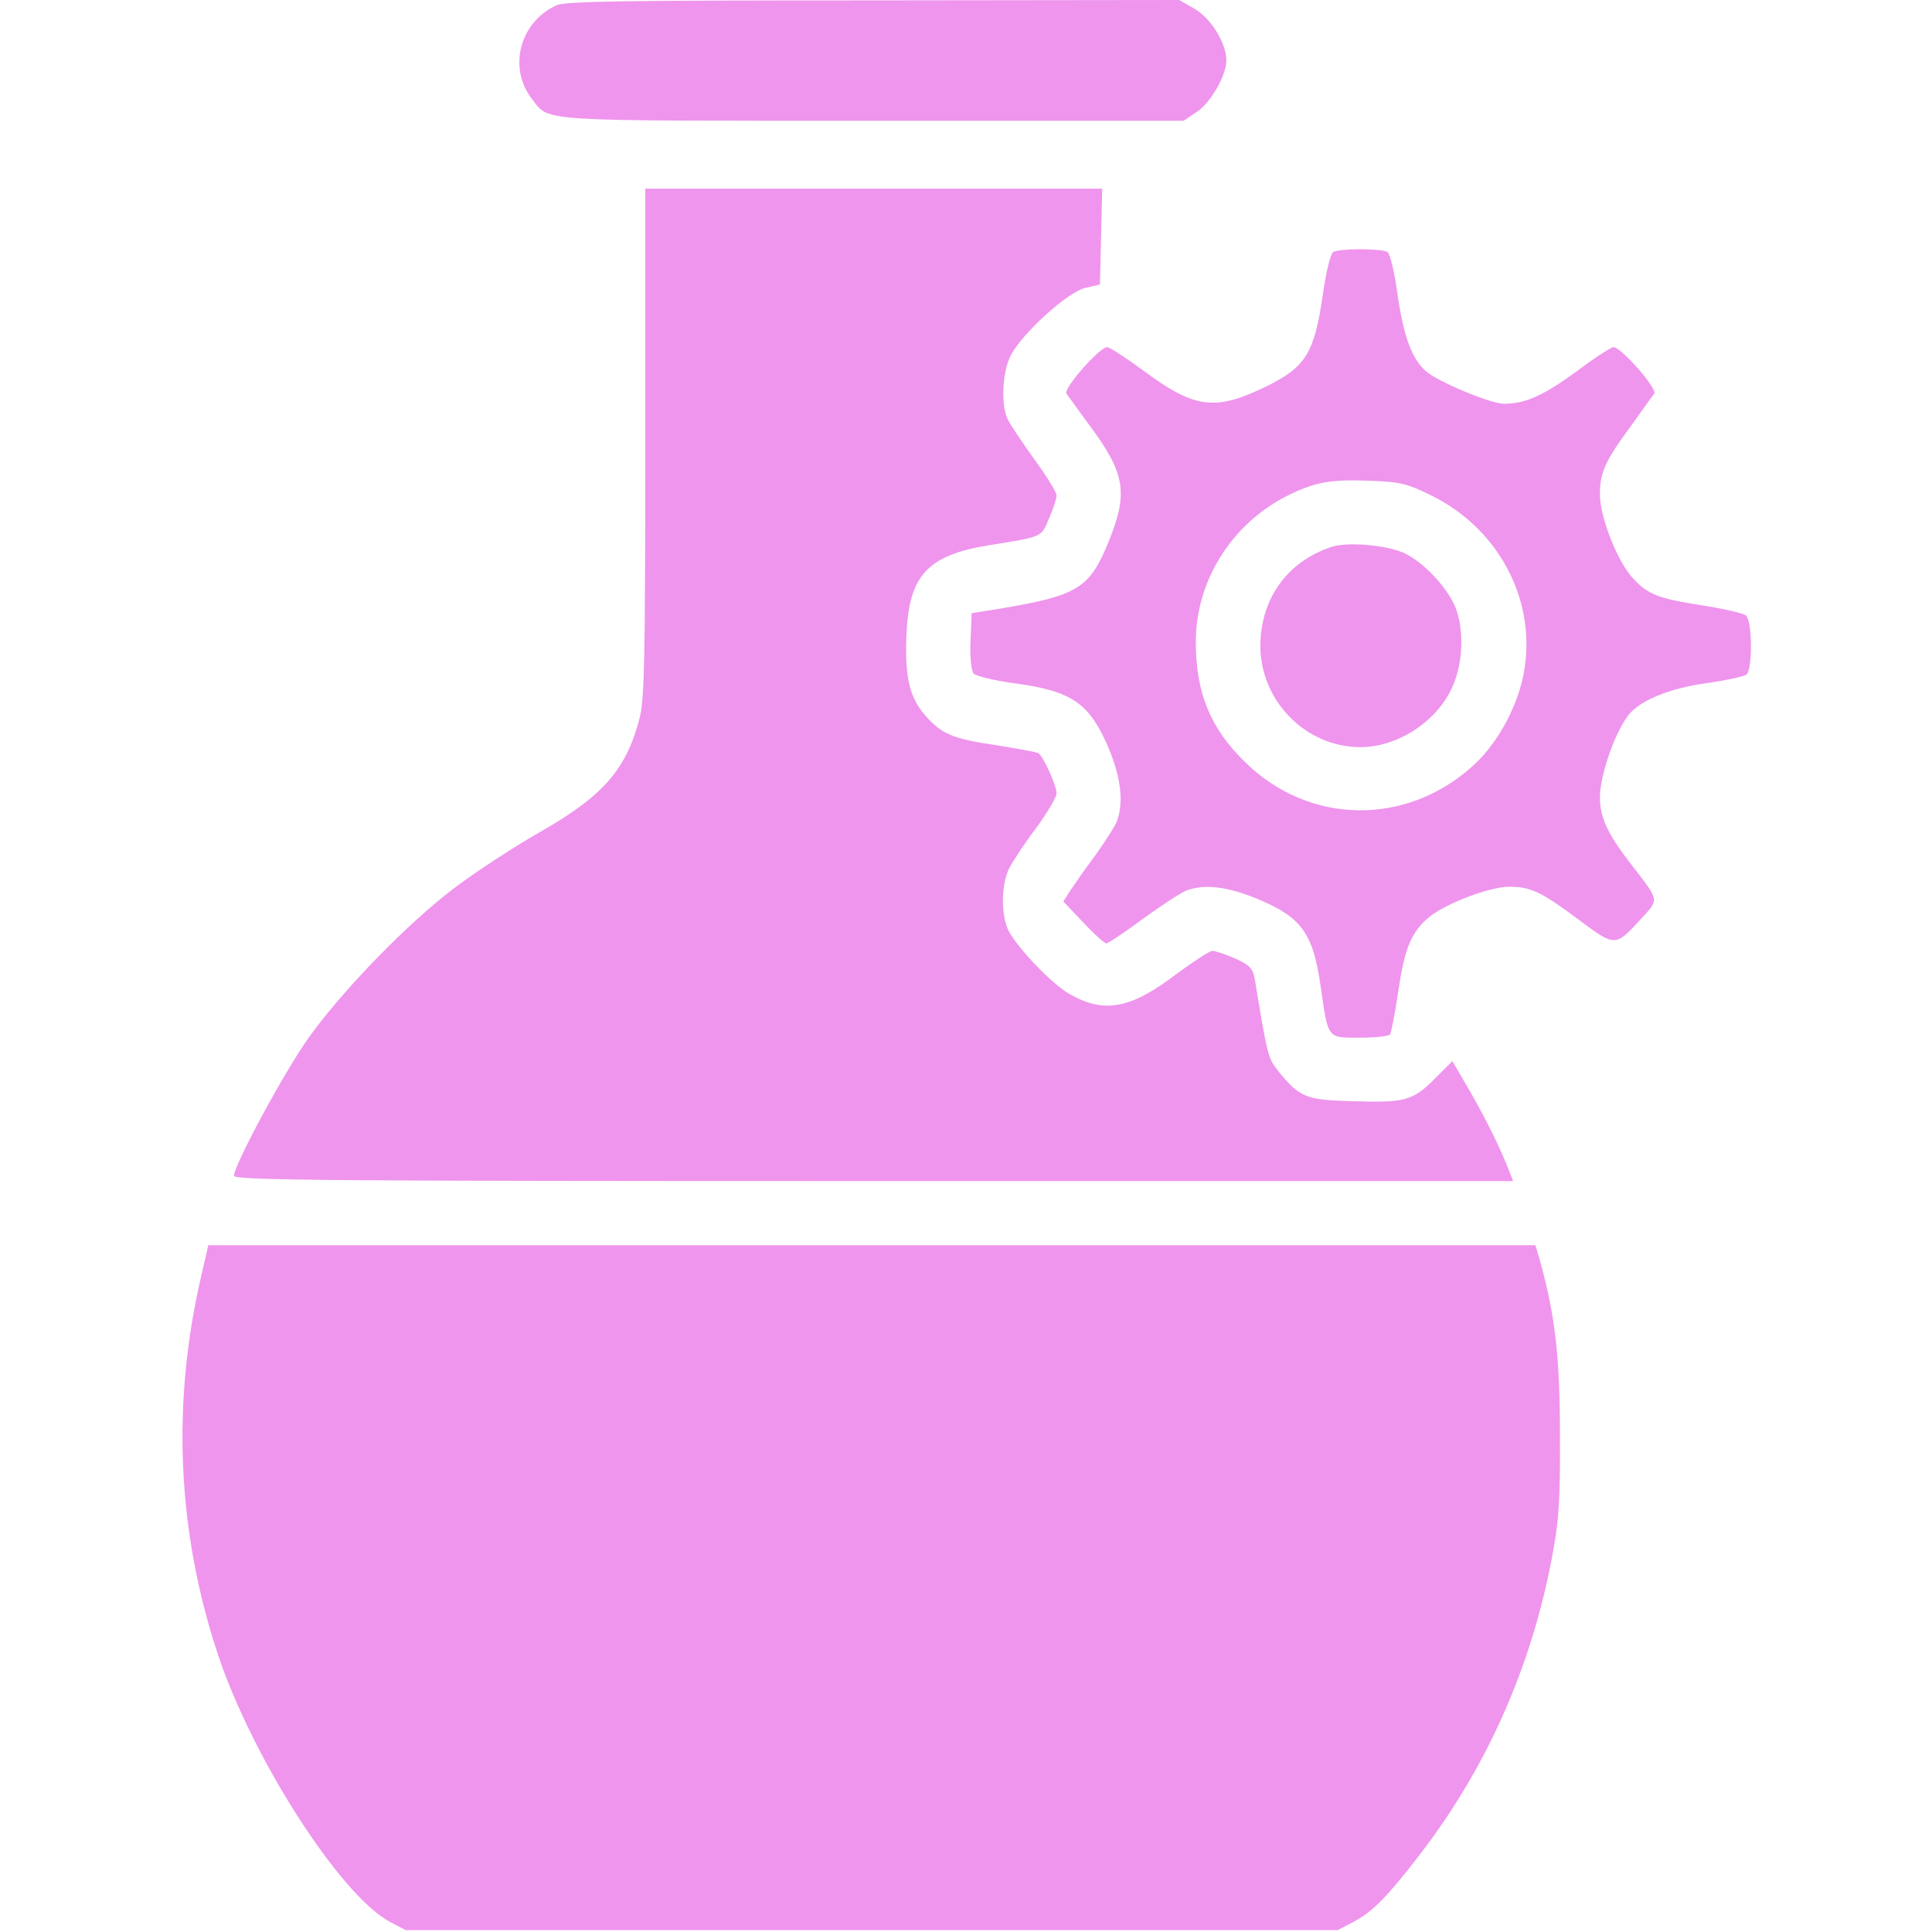 <?xml version="1.0" encoding="utf-8"?>
<!-- Generator: Adobe Illustrator 26.0.2, SVG Export Plug-In . SVG Version: 6.00 Build 0)  -->
<svg version="1.1" id="Layer_1" xmlns="http://www.w3.org/2000/svg" xmlns:xlink="http://www.w3.org/1999/xlink" x="0px" y="0px"
	 viewBox="0 0 512 512" style="enable-background:new 0 0 512 512;" xml:space="preserve">
<style type="text/css">
	.st0{fill:#EF95ED;}
</style>
<g transform="translate(0,512) scale(0.1,-0.1)">
	<path class="st0" d="M1475,5106c-98-44-130-167-64-250c46-59,5-56,902-56h824l34,23c37,24,79,97,79,137c0,46-42,113-85,137l-40,23
		l-810-1C1660,5119,1499,5117,1475,5106z"/>
	<path class="st0" d="M1710,3947c0-565-2-682-15-730c-35-136-96-206-264-302c-67-38-168-104-224-146c-125-94-299-273-389-399
		c-65-91-198-338-198-366c0-12,263-14,1695-14h1695l-9,23c-27,69-58,131-102,209l-50,86l-48-48c-58-58-79-63-224-58
		c-116,3-134,11-189,79c-28,35-29,40-63,246c-5,27-14,36-52,53c-25,11-52,20-60,20s-50-28-95-61c-122-93-192-106-284-53
		c-46,26-136,120-161,167c-21,42-20,124,2,167c10,19,42,68,72,107c29,40,53,81,53,90c0,22-35,98-48,107c-5,3-55,12-111,21
		c-116,17-145,29-189,79c-42,48-54,102-50,210c6,160,54,214,218,241c145,23,139,21,160,71c11,25,20,52,20,61c0,8-26,51-59,96
		c-32,45-64,92-70,105c-19,37-15,125,7,169c30,59,151,169,198,180l39,9l3,127l3,127h-606h-605V3947z"/>
	<path class="st0" d="M3533,4452c-7-4-20-57-28-117c-22-150-45-187-145-237c-138-68-192-62-326,37c-49,36-93,65-100,65
		c-20,0-116-109-108-123c5-6,32-45,62-85c94-127,102-178,51-305c-51-126-81-145-289-180l-75-12l-3-73c-2-42,2-79,8-87
		c5-6,52-18,103-25c158-21,204-52,256-175c32-78,39-142,21-191c-6-15-33-57-59-93c-27-36-56-78-66-93l-17-27l53-56
		c28-30,56-55,61-55s48,29,97,65c48,35,100,69,115,75c45,17,102,11,173-16c131-52,162-92,183-239c20-140,17-135,104-135
		c41,0,77,4,80,9s13,55,21,111c18,120,35,160,83,200c44,36,160,80,212,80c56,0,84-13,182-86c99-74,98-74,167,1c48,52,48,48-19,135
		c-69,88-90,132-90,187c0,56,37,166,74,216c30,40,109,73,211,87c50,7,96,17,103,22c17,14,16,142-1,157c-8,6-60,18-118,27
		c-114,18-141,28-181,71c-41,43-88,162-88,223c0,59,14,89,85,185c28,39,54,76,59,82c8,14-88,123-108,123c-7,0-51-29-99-65
		c-88-64-135-85-192-85c-35,0-178,60-207,87c-37,33-58,92-74,200c-8,59-20,111-27,115C3661,4462,3549,4462,3533,4452z M3793,3807
		c177-87,277-274,247-460c-14-92-69-195-135-255c-177-162-435-159-605,8c-93,90-131,185-131,319c0,161,94,311,240,386
		c74,37,115,45,219,41C3711,3843,3728,3839,3793,3807z"/>
	<path class="st0" d="M3530,3671c-118-38-189-137-190-262c0-146,120-269,265-269c100,0,205,69,245,162c28,63,30,154,6,211
		c-22,51-81,114-130,139C3682,3675,3573,3685,3530,3671z"/>
	<path class="st0" d="M532,1733c-77-335-62-671,44-993c91-277,325-642,457-713l42-22h1235h1235l44,23c50,27,88,66,172,175
		c177,229,296,496,351,785c19,98,23,151,22,327c0,208-12,317-54,468l-11,37H2310H552L532,1733z"/>
</g>
</svg>
